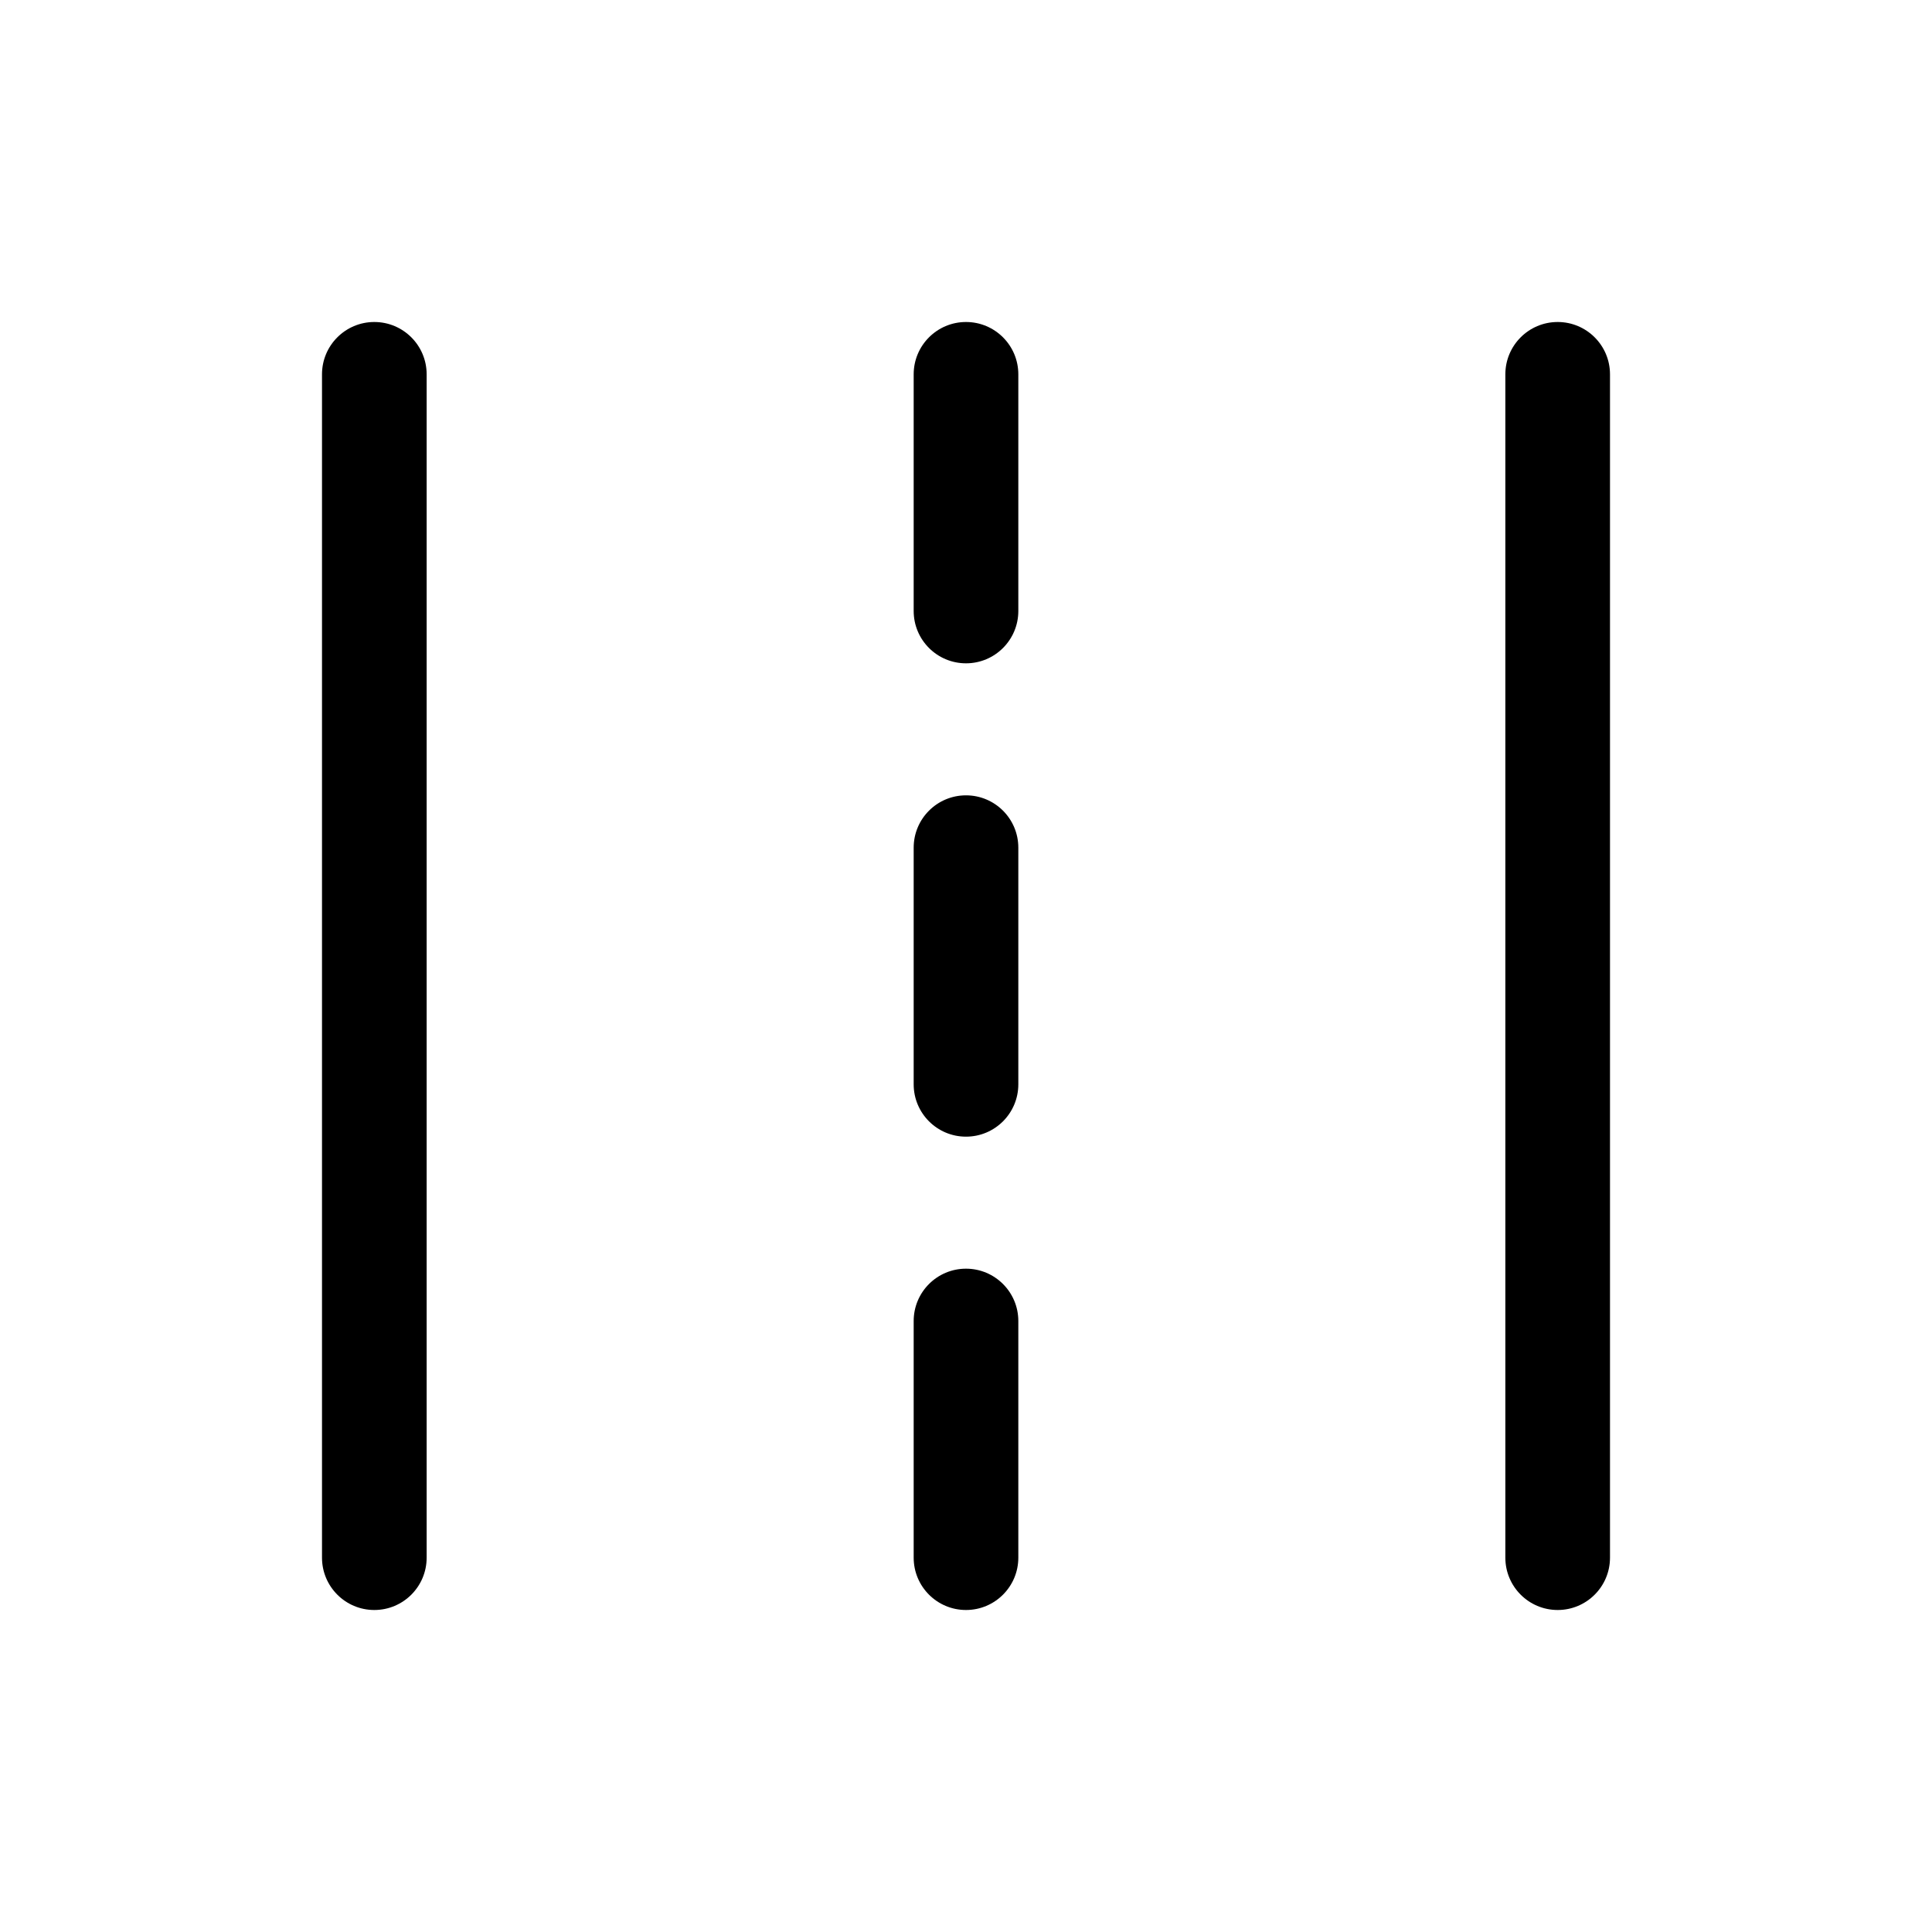 <svg width="48" height="48" viewBox="0 0 48 48" fill="none" xmlns="http://www.w3.org/2000/svg">
<path d="M9.3 8C10.018 8 10.6 8.582 10.6 9.3V38.7C10.6 39.418 10.018 40 9.3 40C8.582 40 8 39.418 8 38.7V9.3C8 8.582 8.582 8 9.3 8Z" fill="black"/>
<path d="M38.7 8C39.418 8 40 8.582 40 9.3V38.7C40 39.418 39.418 40 38.7 40C37.982 40 37.4 39.418 37.4 38.7V9.3C37.4 8.582 37.982 8 38.7 8Z" fill="black"/>
<path d="M25.3 9.3C25.3 8.582 24.718 8 24 8C23.282 8 22.7 8.582 22.7 9.3V15.18C22.7 15.898 23.282 16.48 24 16.48C24.718 16.48 25.3 15.898 25.3 15.18V9.3Z" fill="black"/>
<path d="M24 19.76C24.718 19.76 25.3 20.342 25.3 21.06V26.94C25.3 27.658 24.718 28.24 24 28.24C23.282 28.24 22.7 27.658 22.7 26.94V21.06C22.7 20.342 23.282 19.76 24 19.76Z" fill="black"/>
<path d="M25.3 32.82C25.3 32.102 24.718 31.52 24 31.52C23.282 31.52 22.7 32.102 22.7 32.82V38.7C22.7 39.418 23.282 40 24 40C24.718 40 25.3 39.418 25.3 38.7V32.82Z" fill="black"/>
</svg>
